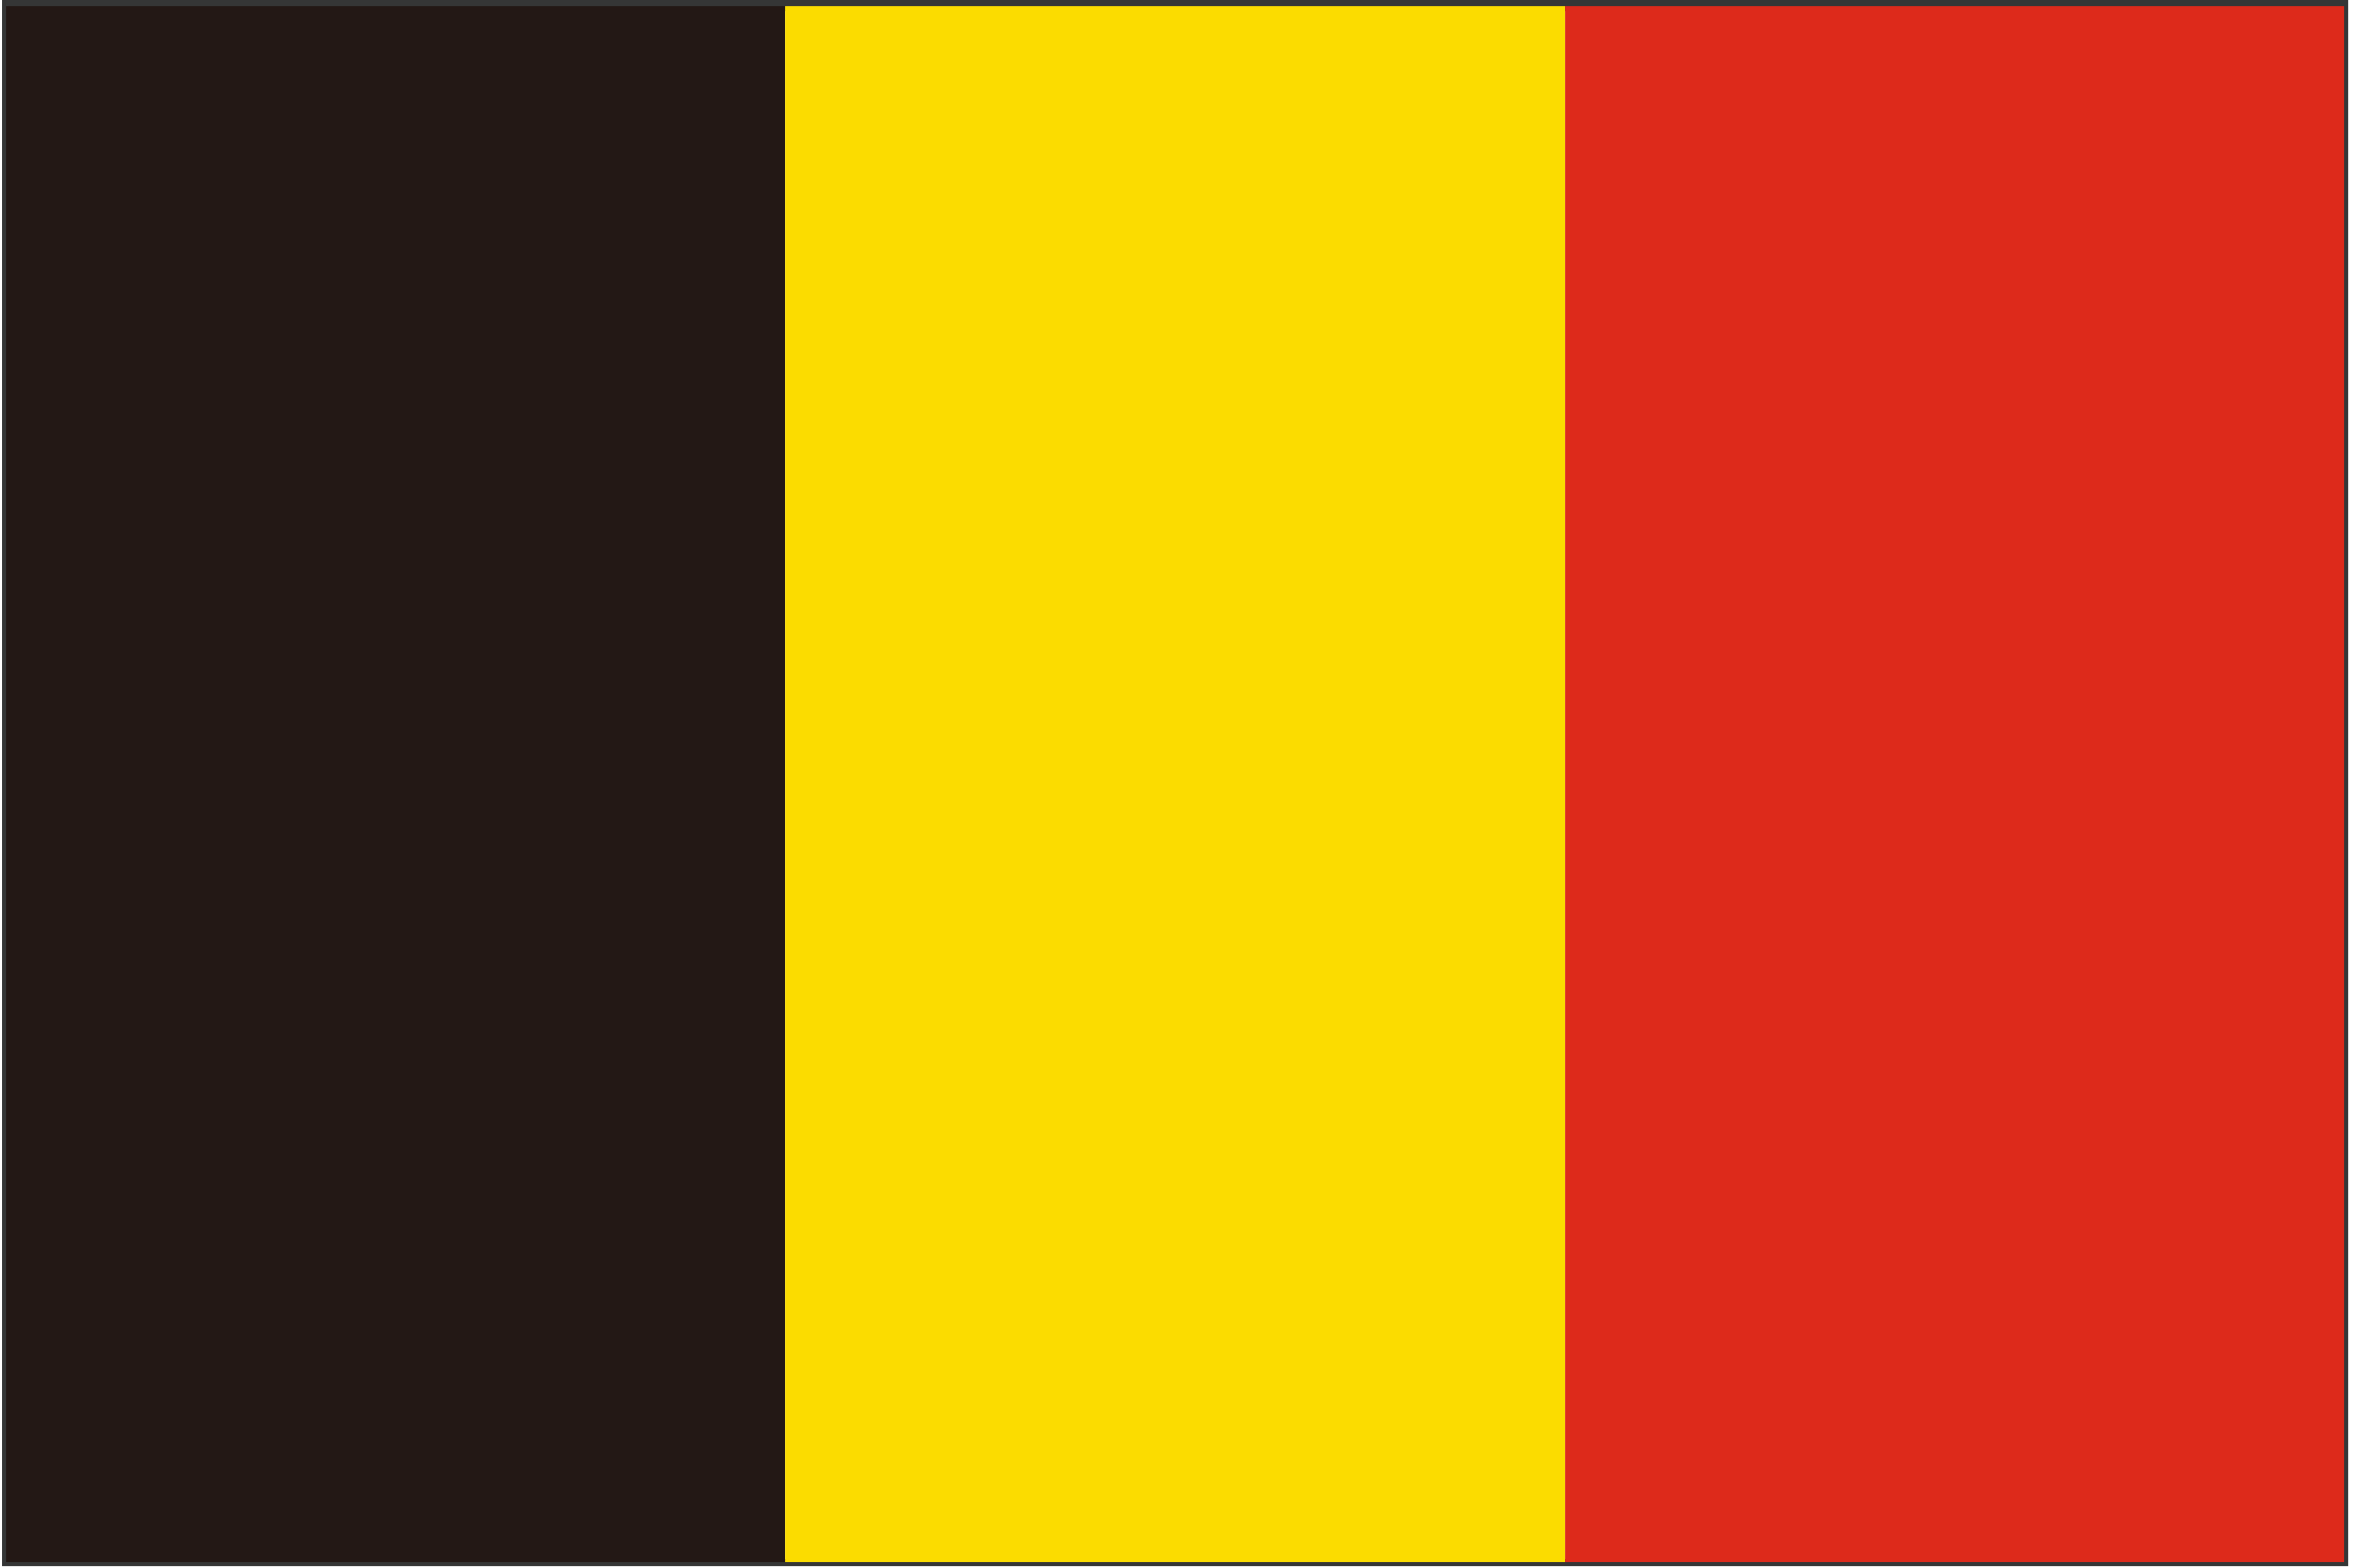 <?xml version="1.0" standalone="no"?><!DOCTYPE svg PUBLIC "-//W3C//DTD SVG 1.1//EN" "http://www.w3.org/Graphics/SVG/1.1/DTD/svg11.dtd"><svg t="1530104219171" class="icon" style="" viewBox="0 0 1542 1024" version="1.1" xmlns="http://www.w3.org/2000/svg" p-id="3049" xmlns:xlink="http://www.w3.org/1999/xlink" width="301.172" height="200"><defs><style type="text/css"></style></defs><path d="M7.539 1017.718h1519.038V7.539H7.539v1010.179z m1521.551 2.513v-3.769 3.769zM1.256 1024V0H1532.859V1022.744H1.256z" fill="#353636" p-id="3050"></path><path d="M3.769 3.769h508.859v1016.461H3.769z" fill="#231815" p-id="3051"></path><path d="M512.628 3.769h508.859v1016.461H512.628z" fill="#FBDC00" p-id="3052"></path><path d="M1021.487 3.769h508.859v1016.461H1021.487z" fill="#DD2A1B" p-id="3053"></path></svg>